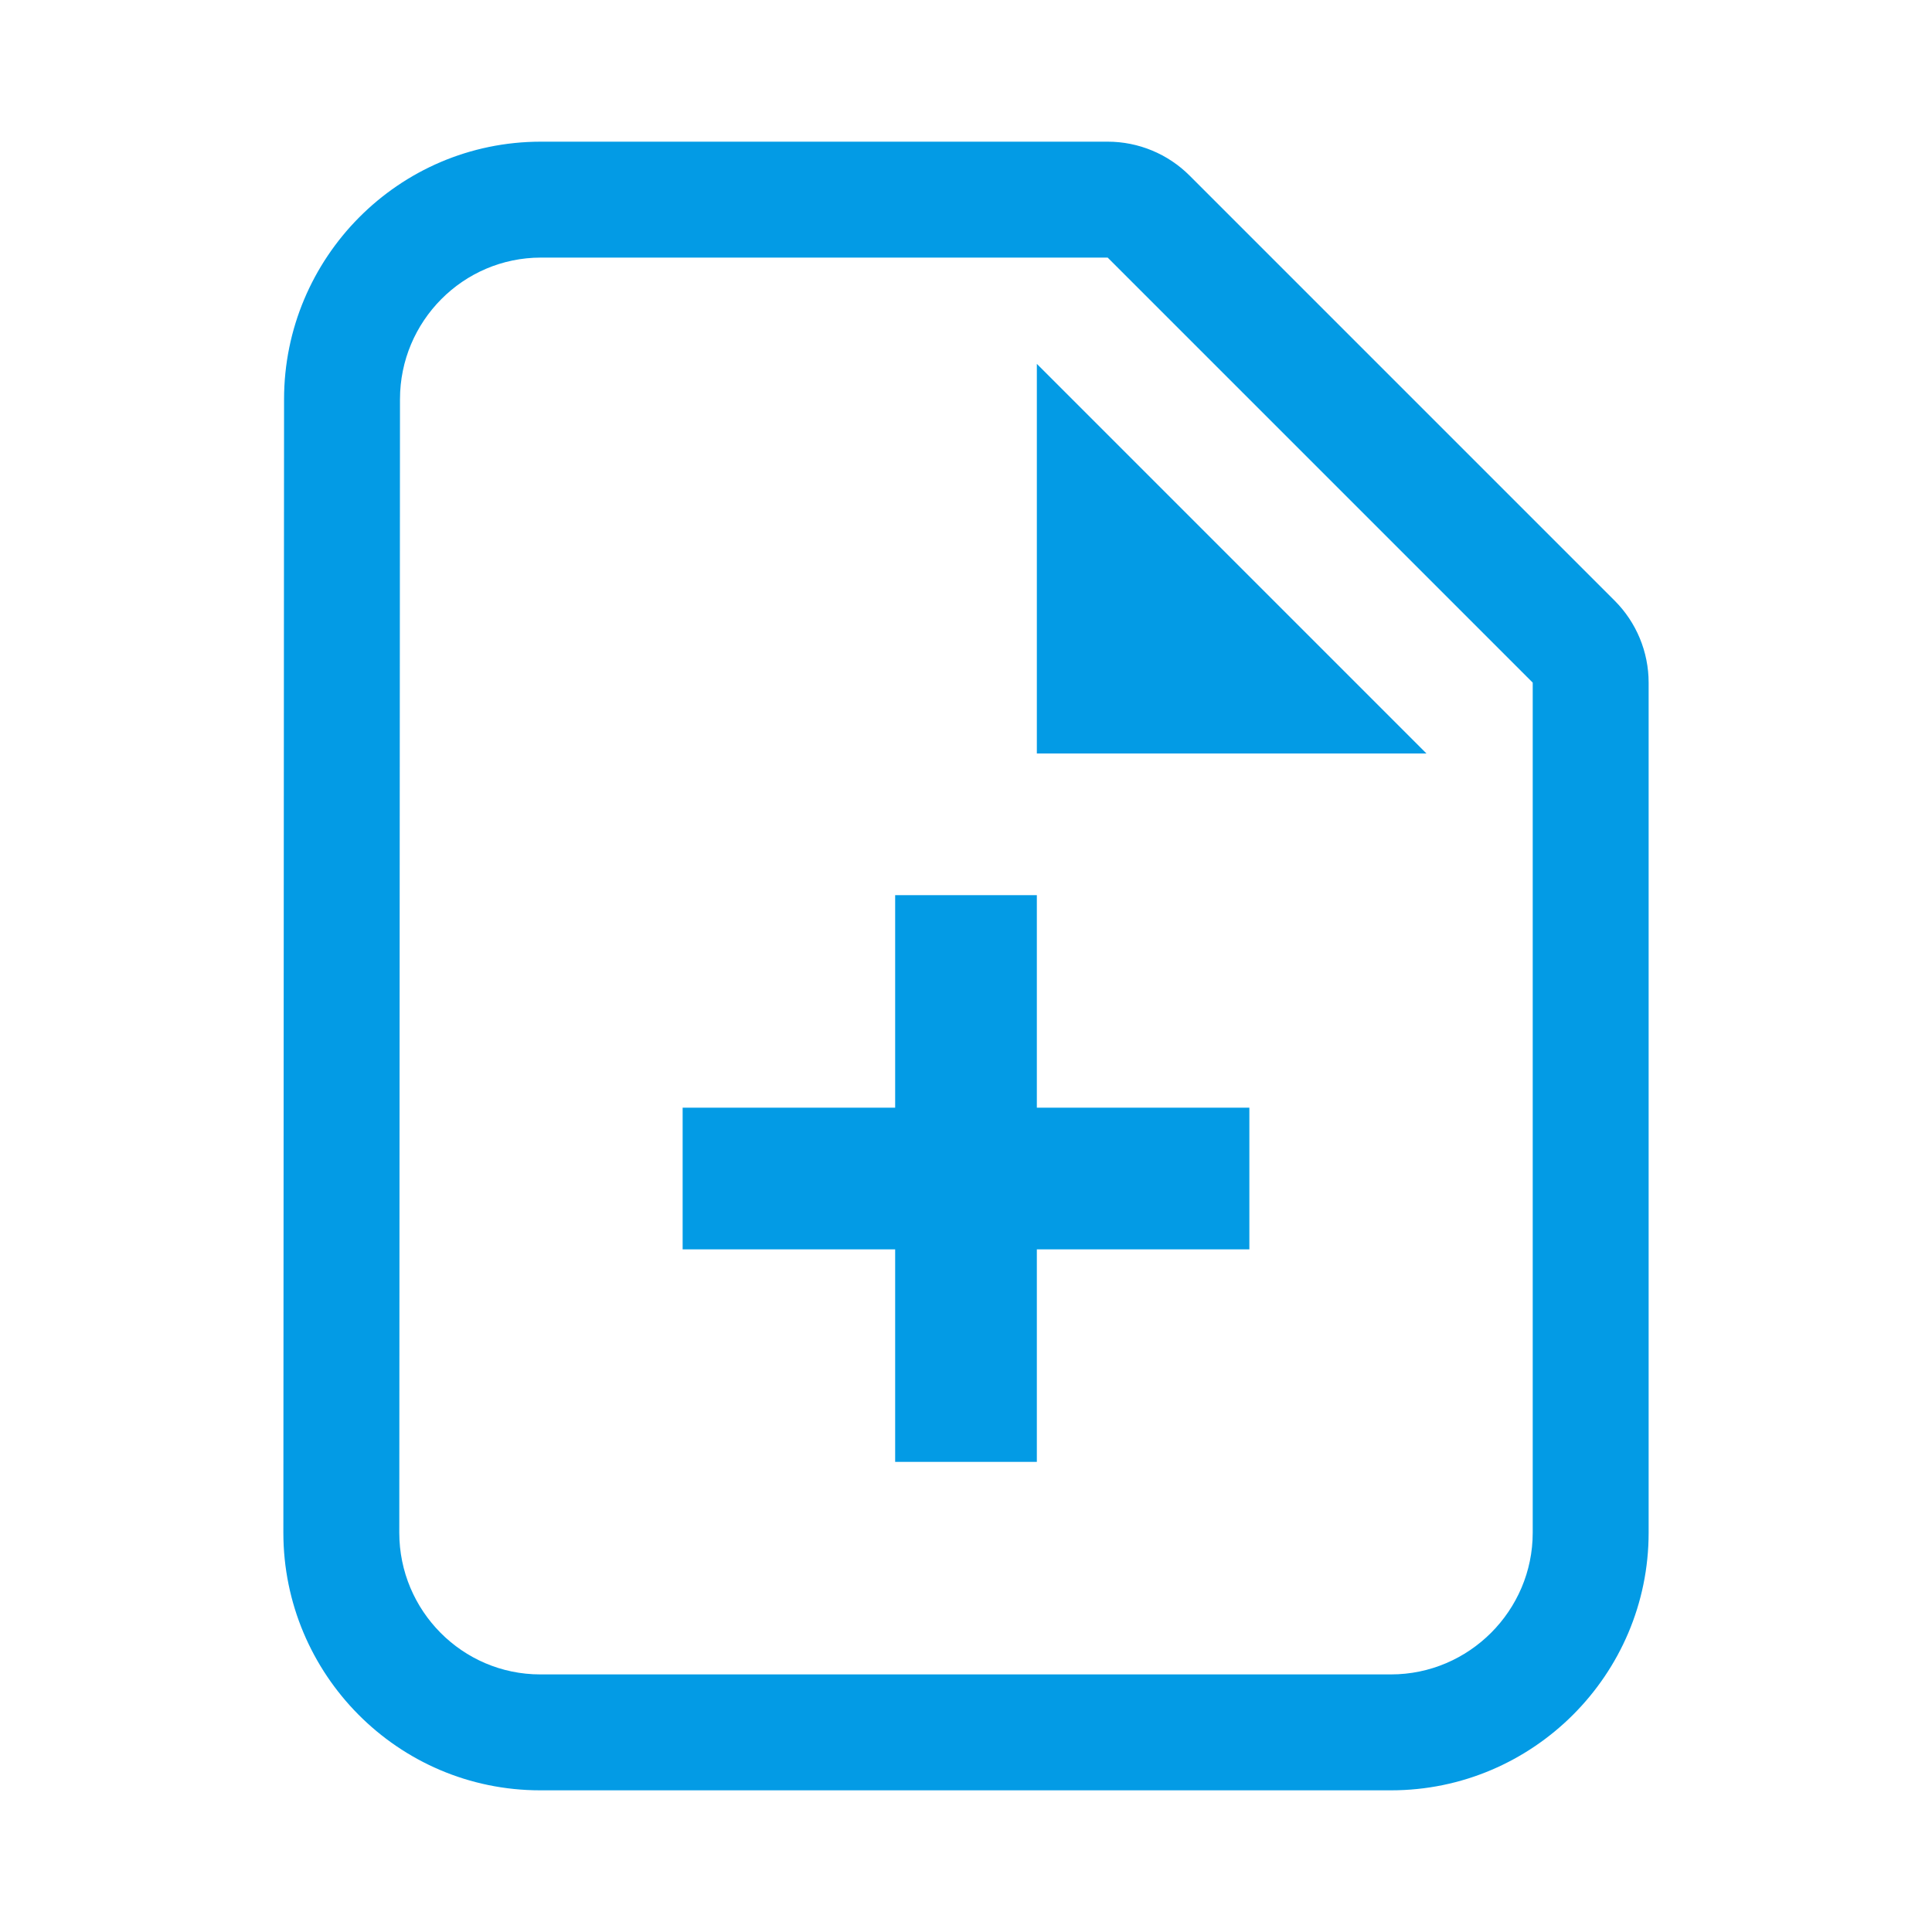 <svg version="1.1" xmlns="http://www.w3.org/2000/svg" xmlns:xlink="http://www.w3.org/1999/xlink" viewBox="0,0,1024,1024">
	<!-- Color names: teamapps-color-1 -->
	<desc>note_add icon - Licensed under Apache License v2.0 (http://www.apache.org/licenses/LICENSE-2.0) - Created with Iconfu.com - Derivative work of Material icons (Copyright Google Inc.)</desc>
	<g fill="none" fill-rule="nonzero" style="mix-blend-mode: normal">
		<g color="#039be5" class="teamapps-color-1">
			<path d="M873.81,361.81v450.56c0,75.22 -61.29,136.54 -136.53,136.54h-450.94c-75.65,0 -136.15,-61.73 -136.15,-136.54l0.37,-600.76c0.01,-74.81 60.53,-136.52 136.16,-136.52h300.37c16.29,0 31.92,6.47 43.44,18l225.28,225.28c11.52,11.52 18,27.15 18,43.44zM587.09,136.53h-300.37c-41.3,0 -74.72,33.8 -74.72,75.1l-0.37,600.74c0,41.3 33.41,75.1 74.71,75.1h450.94c41.3,0 75.09,-33.8 75.09,-75.1v-450.56zM662.19,662.19h-112.64v112.64h-75.1v-112.64h-112.64v-75.1h112.64v-112.64h75.1v112.64h112.64zM549.55,399.36v-206.51l206.5,206.51z" fill="currentColor"/>
		</g>
	</g>
</svg>